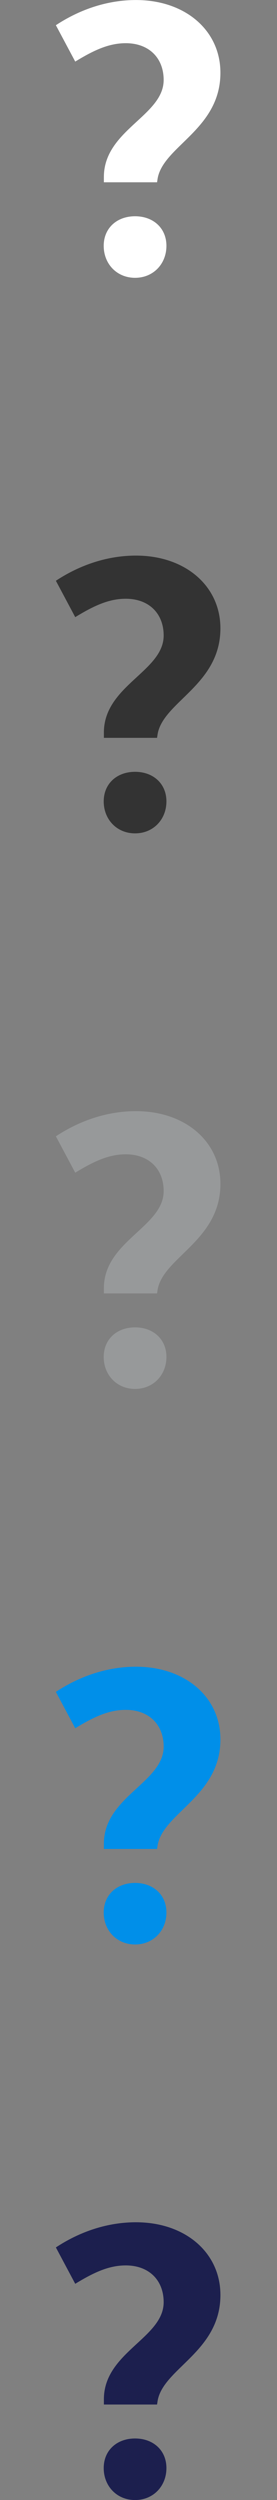 <svg xmlns="http://www.w3.org/2000/svg" width="32" height="288" viewBox="0 0 32 288"><rect x="0" y="0" width="32" height="288" fill="#808080" stroke="none"/><g fill="#fff"><path d="M15.603 24.913c-2.117 0-3.622 1.38-3.622 3.407 0 2.072 1.506 3.684 3.623 3.684 2.116 0 3.622-1.612 3.622-3.684 0-2.026-1.506-3.407-3.622-3.407zM15.71.004c-3.2 0-6.386 1.012-9.255 2.9l2.236 4.19c2.116-1.288 3.86-2.118 5.836-2.118 2.682 0 4.38 1.704 4.38 4.237C18.907 13.356 12 14.967 12 20.4v.6h6.143l.04-.254c.47-3.867 7.28-5.733 7.28-12.364 0-4.88-4.06-8.378-9.754-8.378z"/></g><g fill="#333"><path d="M15.603 88.913c-2.117 0-3.622 1.38-3.622 3.407 0 2.072 1.506 3.684 3.623 3.684 2.116 0 3.622-1.612 3.622-3.684 0-2.026-1.506-3.407-3.622-3.407zM15.71 64.004c-3.2 0-6.386 1.012-9.255 2.9l2.236 4.19c2.116-1.288 3.86-2.118 5.836-2.118 2.682 0 4.38 1.704 4.38 4.237C18.907 77.356 12 78.967 12 84.4v.6h6.143l.04-.254c.47-3.867 7.28-5.733 7.28-12.364 0-4.88-4.06-8.378-9.754-8.378z"/></g><g fill="#97999A"><path d="M15.603 152.913c-2.117 0-3.622 1.38-3.622 3.407 0 2.072 1.506 3.684 3.623 3.684 2.116 0 3.622-1.612 3.622-3.684 0-2.026-1.506-3.407-3.622-3.407zM15.71 128.004c-3.2 0-6.386 1.012-9.255 2.9l2.236 4.19c2.116-1.288 3.86-2.118 5.836-2.118 2.682 0 4.38 1.704 4.38 4.237 0 4.143-6.906 5.754-6.906 11.188v.6h6.143l.04-.254c.47-3.867 7.28-5.733 7.28-12.364 0-4.88-4.06-8.378-9.754-8.378z"/></g><g fill="#008FE9"><path d="M15.603 216.913c-2.117 0-3.622 1.38-3.622 3.407 0 2.072 1.506 3.684 3.623 3.684 2.116 0 3.622-1.612 3.622-3.684 0-2.026-1.506-3.407-3.622-3.407zM15.71 192.004c-3.2 0-6.386 1.012-9.255 2.9l2.236 4.19c2.116-1.288 3.86-2.118 5.836-2.118 2.682 0 4.38 1.704 4.38 4.237 0 4.143-6.906 5.754-6.906 11.188v.6h6.143l.04-.254c.47-3.867 7.28-5.733 7.28-12.364 0-4.88-4.06-8.378-9.754-8.378z"/></g><g fill="#1C1F4E"><path d="M15.603 280.913c-2.117 0-3.622 1.38-3.622 3.407 0 2.072 1.506 3.684 3.623 3.684 2.116 0 3.622-1.612 3.622-3.684 0-2.026-1.506-3.407-3.622-3.407zM15.71 256.004c-3.2 0-6.386 1.012-9.255 2.9l2.236 4.19c2.116-1.288 3.86-2.118 5.836-2.118 2.682 0 4.38 1.704 4.38 4.237 0 4.143-6.906 5.754-6.906 11.188v.6h6.143l.04-.254c.47-3.867 7.28-5.733 7.28-12.364 0-4.88-4.06-8.378-9.754-8.378z"/></g></svg>